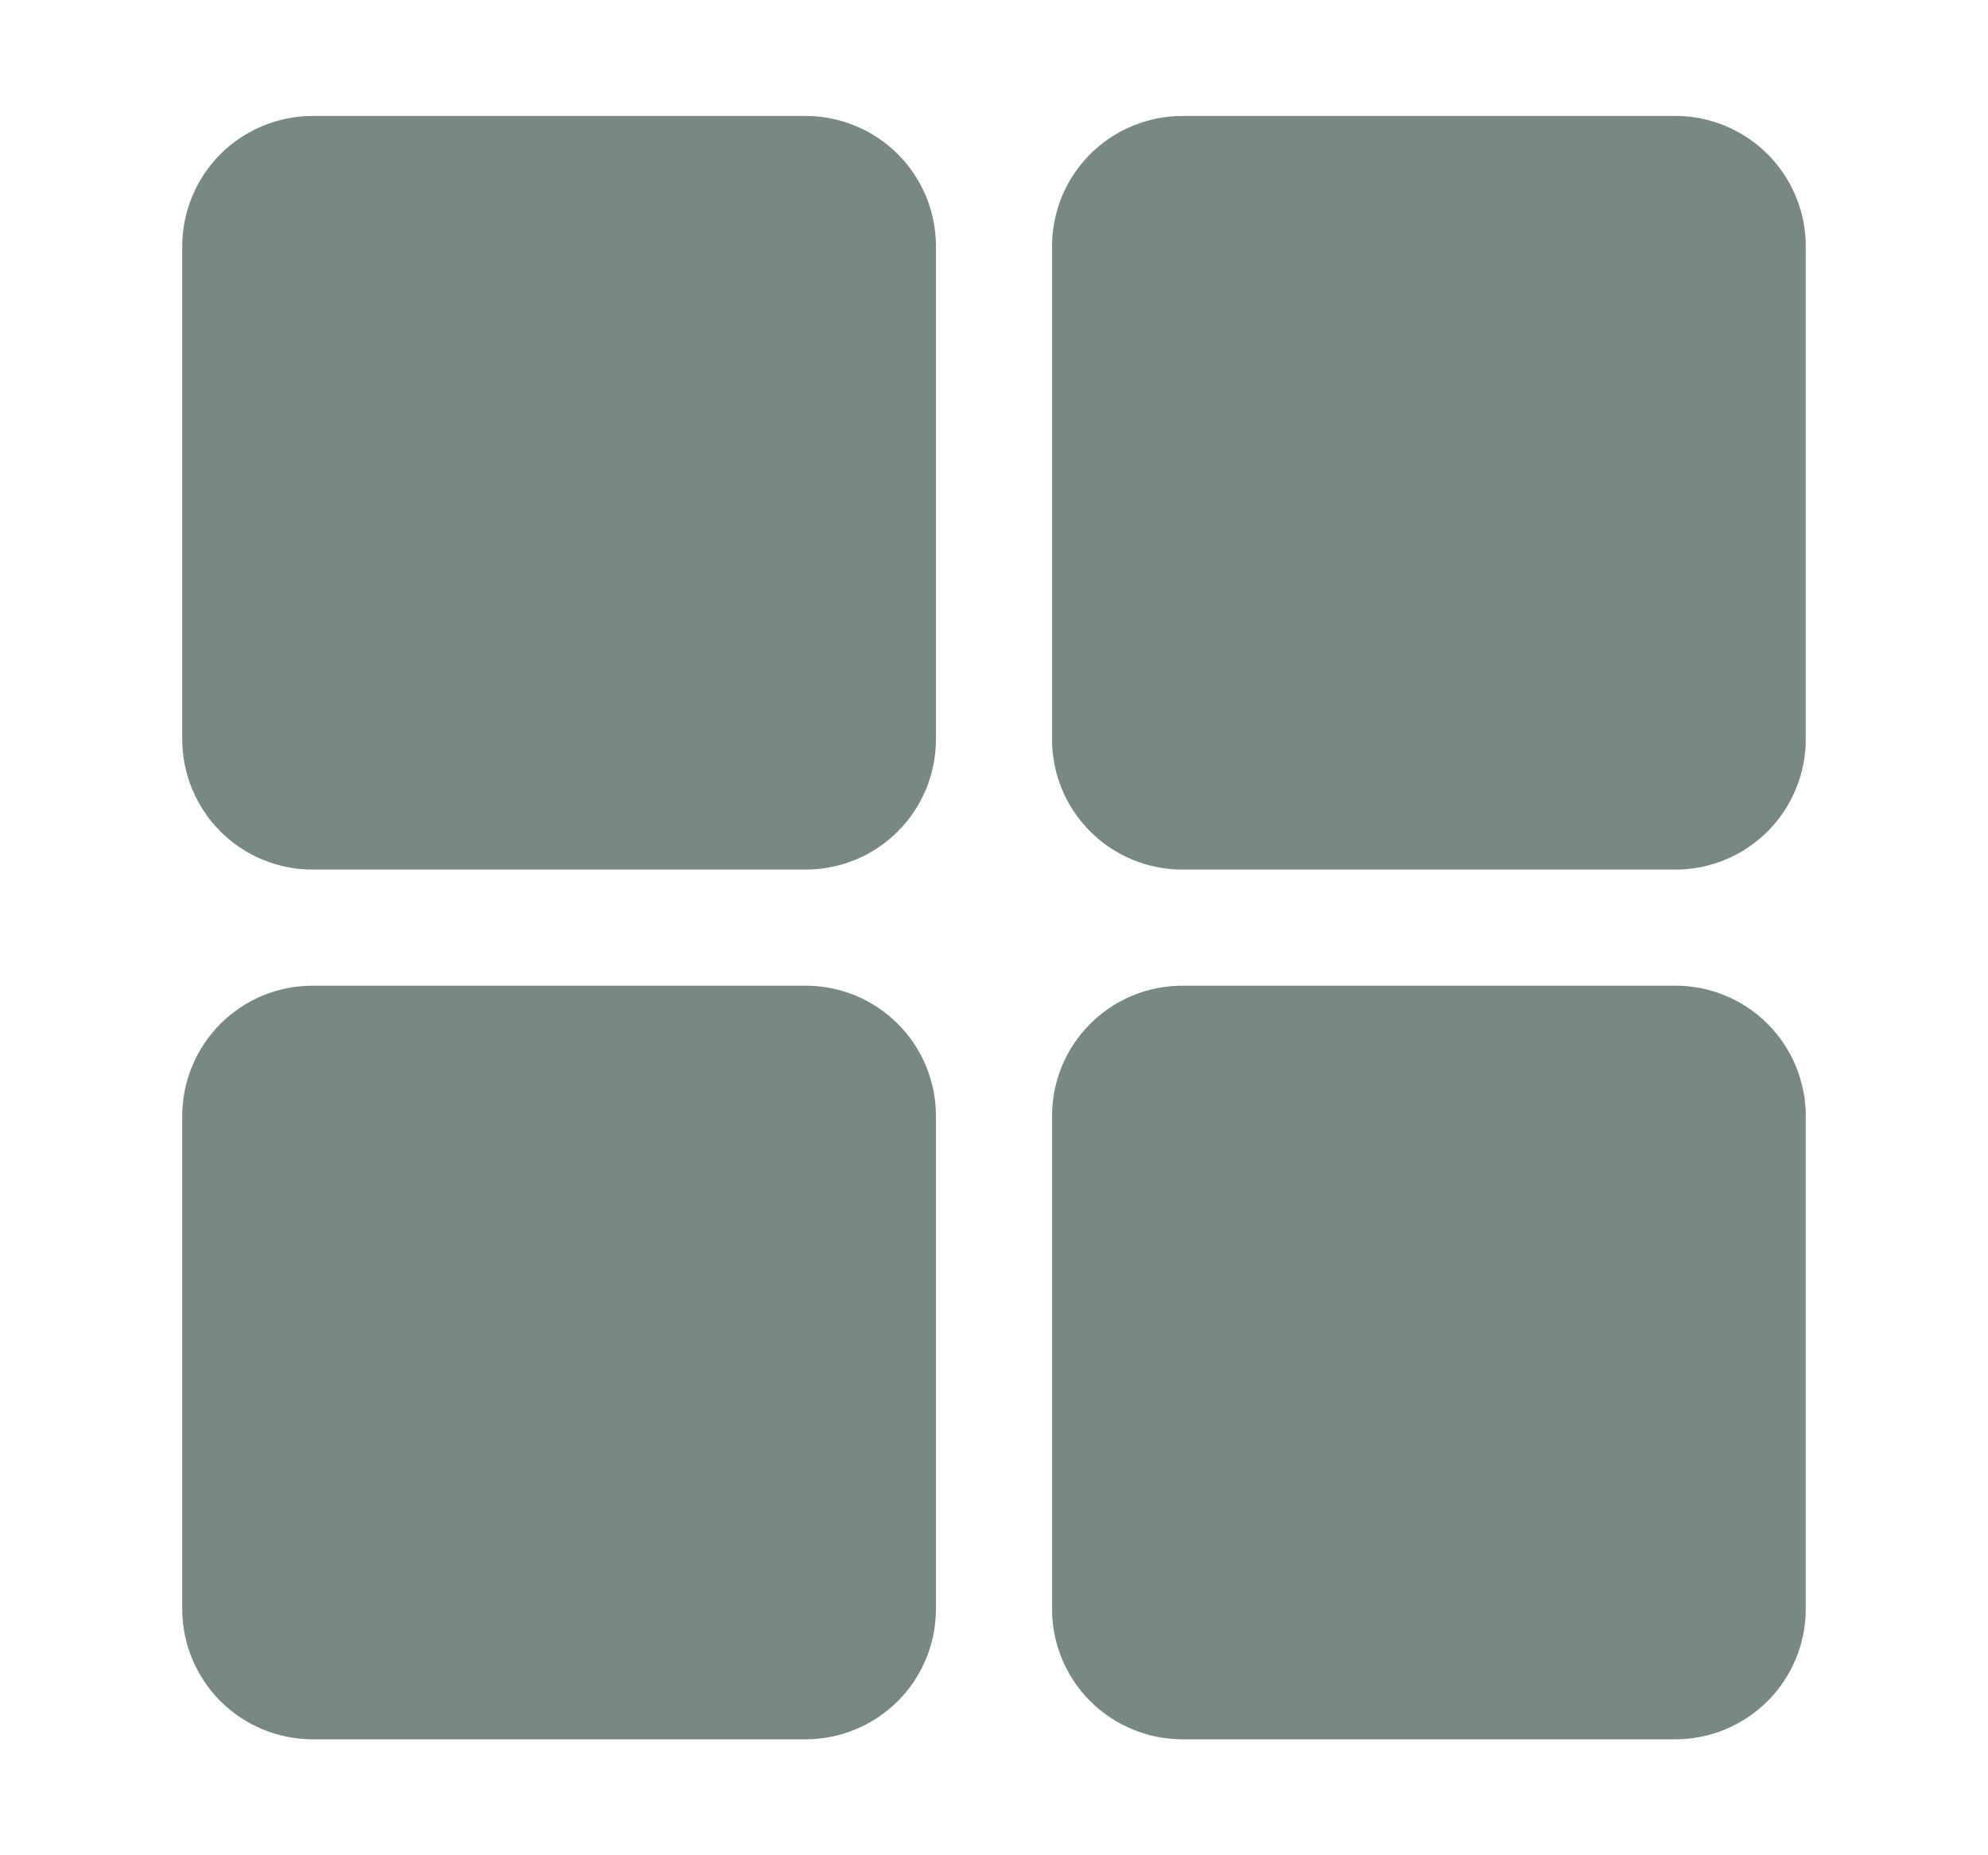<svg width="15" height="14" viewBox="0 0 15 14" fill="none" xmlns="http://www.w3.org/2000/svg">
<path d="M6.078 6.562H2.359C2.098 6.562 1.848 6.459 1.663 6.274C1.479 6.09 1.375 5.839 1.375 5.578V1.859C1.375 1.598 1.479 1.348 1.663 1.163C1.848 0.979 2.098 0.875 2.359 0.875H6.078C6.339 0.875 6.59 0.979 6.774 1.163C6.959 1.348 7.062 1.598 7.062 1.859V5.578C7.062 5.839 6.959 6.09 6.774 6.274C6.59 6.459 6.339 6.562 6.078 6.562ZM12.641 6.562H8.922C8.661 6.562 8.41 6.459 8.226 6.274C8.041 6.09 7.938 5.839 7.938 5.578V1.859C7.938 1.598 8.041 1.348 8.226 1.163C8.41 0.979 8.661 0.875 8.922 0.875H12.641C12.902 0.875 13.152 0.979 13.337 1.163C13.521 1.348 13.625 1.598 13.625 1.859V5.578C13.625 5.839 13.521 6.09 13.337 6.274C13.152 6.459 12.902 6.562 12.641 6.562ZM6.078 13.125H2.359C2.098 13.125 1.848 13.021 1.663 12.837C1.479 12.652 1.375 12.402 1.375 12.141V8.422C1.375 8.161 1.479 7.91 1.663 7.726C1.848 7.541 2.098 7.438 2.359 7.438H6.078C6.339 7.438 6.59 7.541 6.774 7.726C6.959 7.91 7.062 8.161 7.062 8.422V12.141C7.062 12.402 6.959 12.652 6.774 12.837C6.59 13.021 6.339 13.125 6.078 13.125ZM12.641 13.125H8.922C8.661 13.125 8.41 13.021 8.226 12.837C8.041 12.652 7.938 12.402 7.938 12.141V8.422C7.938 8.161 8.041 7.91 8.226 7.726C8.41 7.541 8.661 7.438 8.922 7.438H12.641C12.902 7.438 13.152 7.541 13.337 7.726C13.521 7.91 13.625 8.161 13.625 8.422V12.141C13.625 12.402 13.521 12.652 13.337 12.837C13.152 13.021 12.902 13.125 12.641 13.125Z" fill="#7A8882"/>
</svg>
